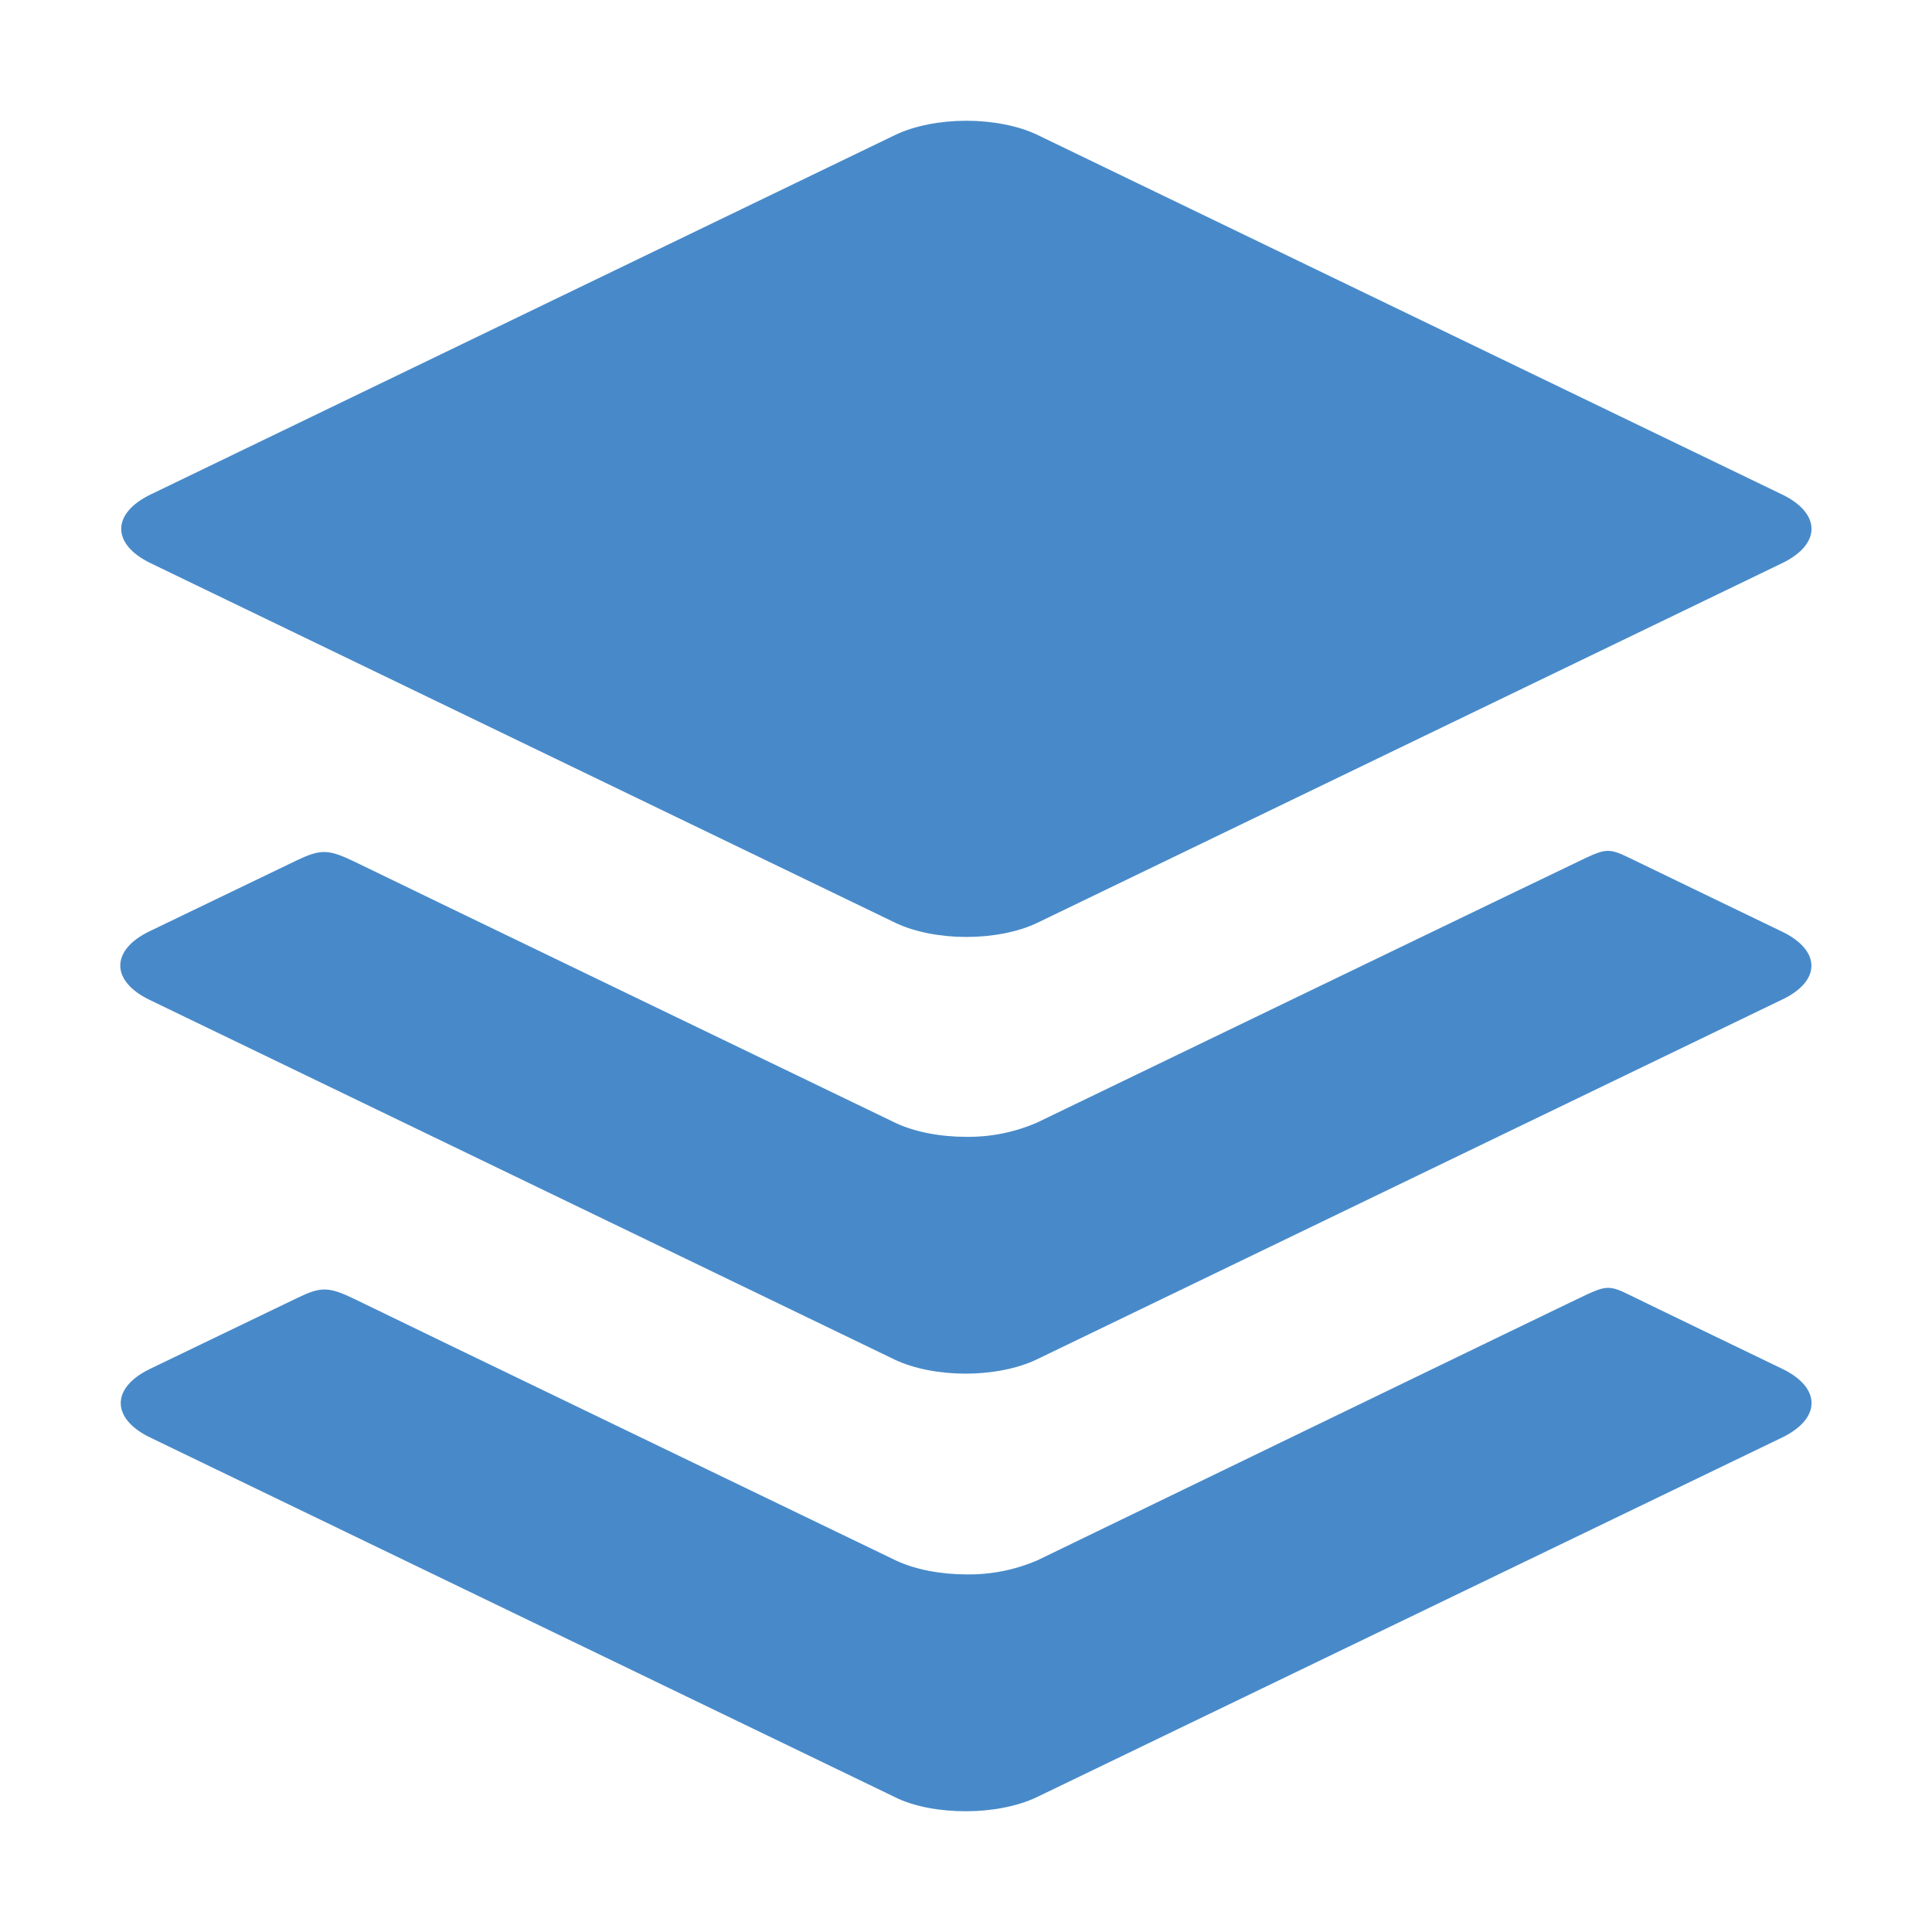 <svg width="64" height="64" viewBox="0 0 64 64" fill="none" xmlns="http://www.w3.org/2000/svg">
<path d="M4.989 18.656L29.664 30.571C30.306 30.878 31.164 31.038 32.013 31.038C32.861 31.038 33.719 30.878 34.36 30.571L59.035 18.656C60.333 18.031 60.333 17.009 59.035 16.381L34.36 4.466C33.719 4.16 32.86 4 32.013 4C31.165 4 30.306 4.16 29.664 4.466L4.989 16.381C3.691 17.009 3.691 18.029 4.989 18.656Z" fill="#488AC9"/>
<path d="M59.036 30.863C59.036 30.863 54.53 28.69 53.932 28.398C53.335 28.105 53.174 28.121 52.546 28.413C51.919 28.704 34.346 37.191 34.346 37.191C33.605 37.511 32.806 37.67 31.999 37.659C31.152 37.659 30.293 37.498 29.651 37.191C29.651 37.191 12.545 28.941 11.742 28.544C10.874 28.125 10.624 28.125 9.832 28.5L4.957 30.848C3.66 31.473 3.66 32.496 4.957 33.123L29.636 45.038C30.277 45.344 31.136 45.504 31.984 45.504C32.831 45.504 33.69 45.344 34.333 45.038L59.008 33.125C60.334 32.51 60.334 31.49 59.036 30.863Z" fill="#488AC9"/>
<path d="M59.039 45.344C59.039 45.344 54.533 43.171 53.935 42.875C53.338 42.579 53.177 42.599 52.549 42.89C51.922 43.181 34.364 51.688 34.364 51.688C33.623 52.007 32.823 52.166 32.017 52.154C31.17 52.154 30.31 51.994 29.668 51.688C29.668 51.688 12.562 43.438 11.76 43.04C10.885 42.616 10.635 42.616 9.849 42.996L4.974 45.344C3.675 45.969 3.675 46.991 4.974 47.619L29.649 59.534C30.29 59.854 31.149 60 31.997 60C32.844 60 33.703 59.84 34.344 59.534L59.024 47.625C60.337 46.991 60.337 45.971 59.039 45.344Z" fill="#488AC9"/>
</svg>
